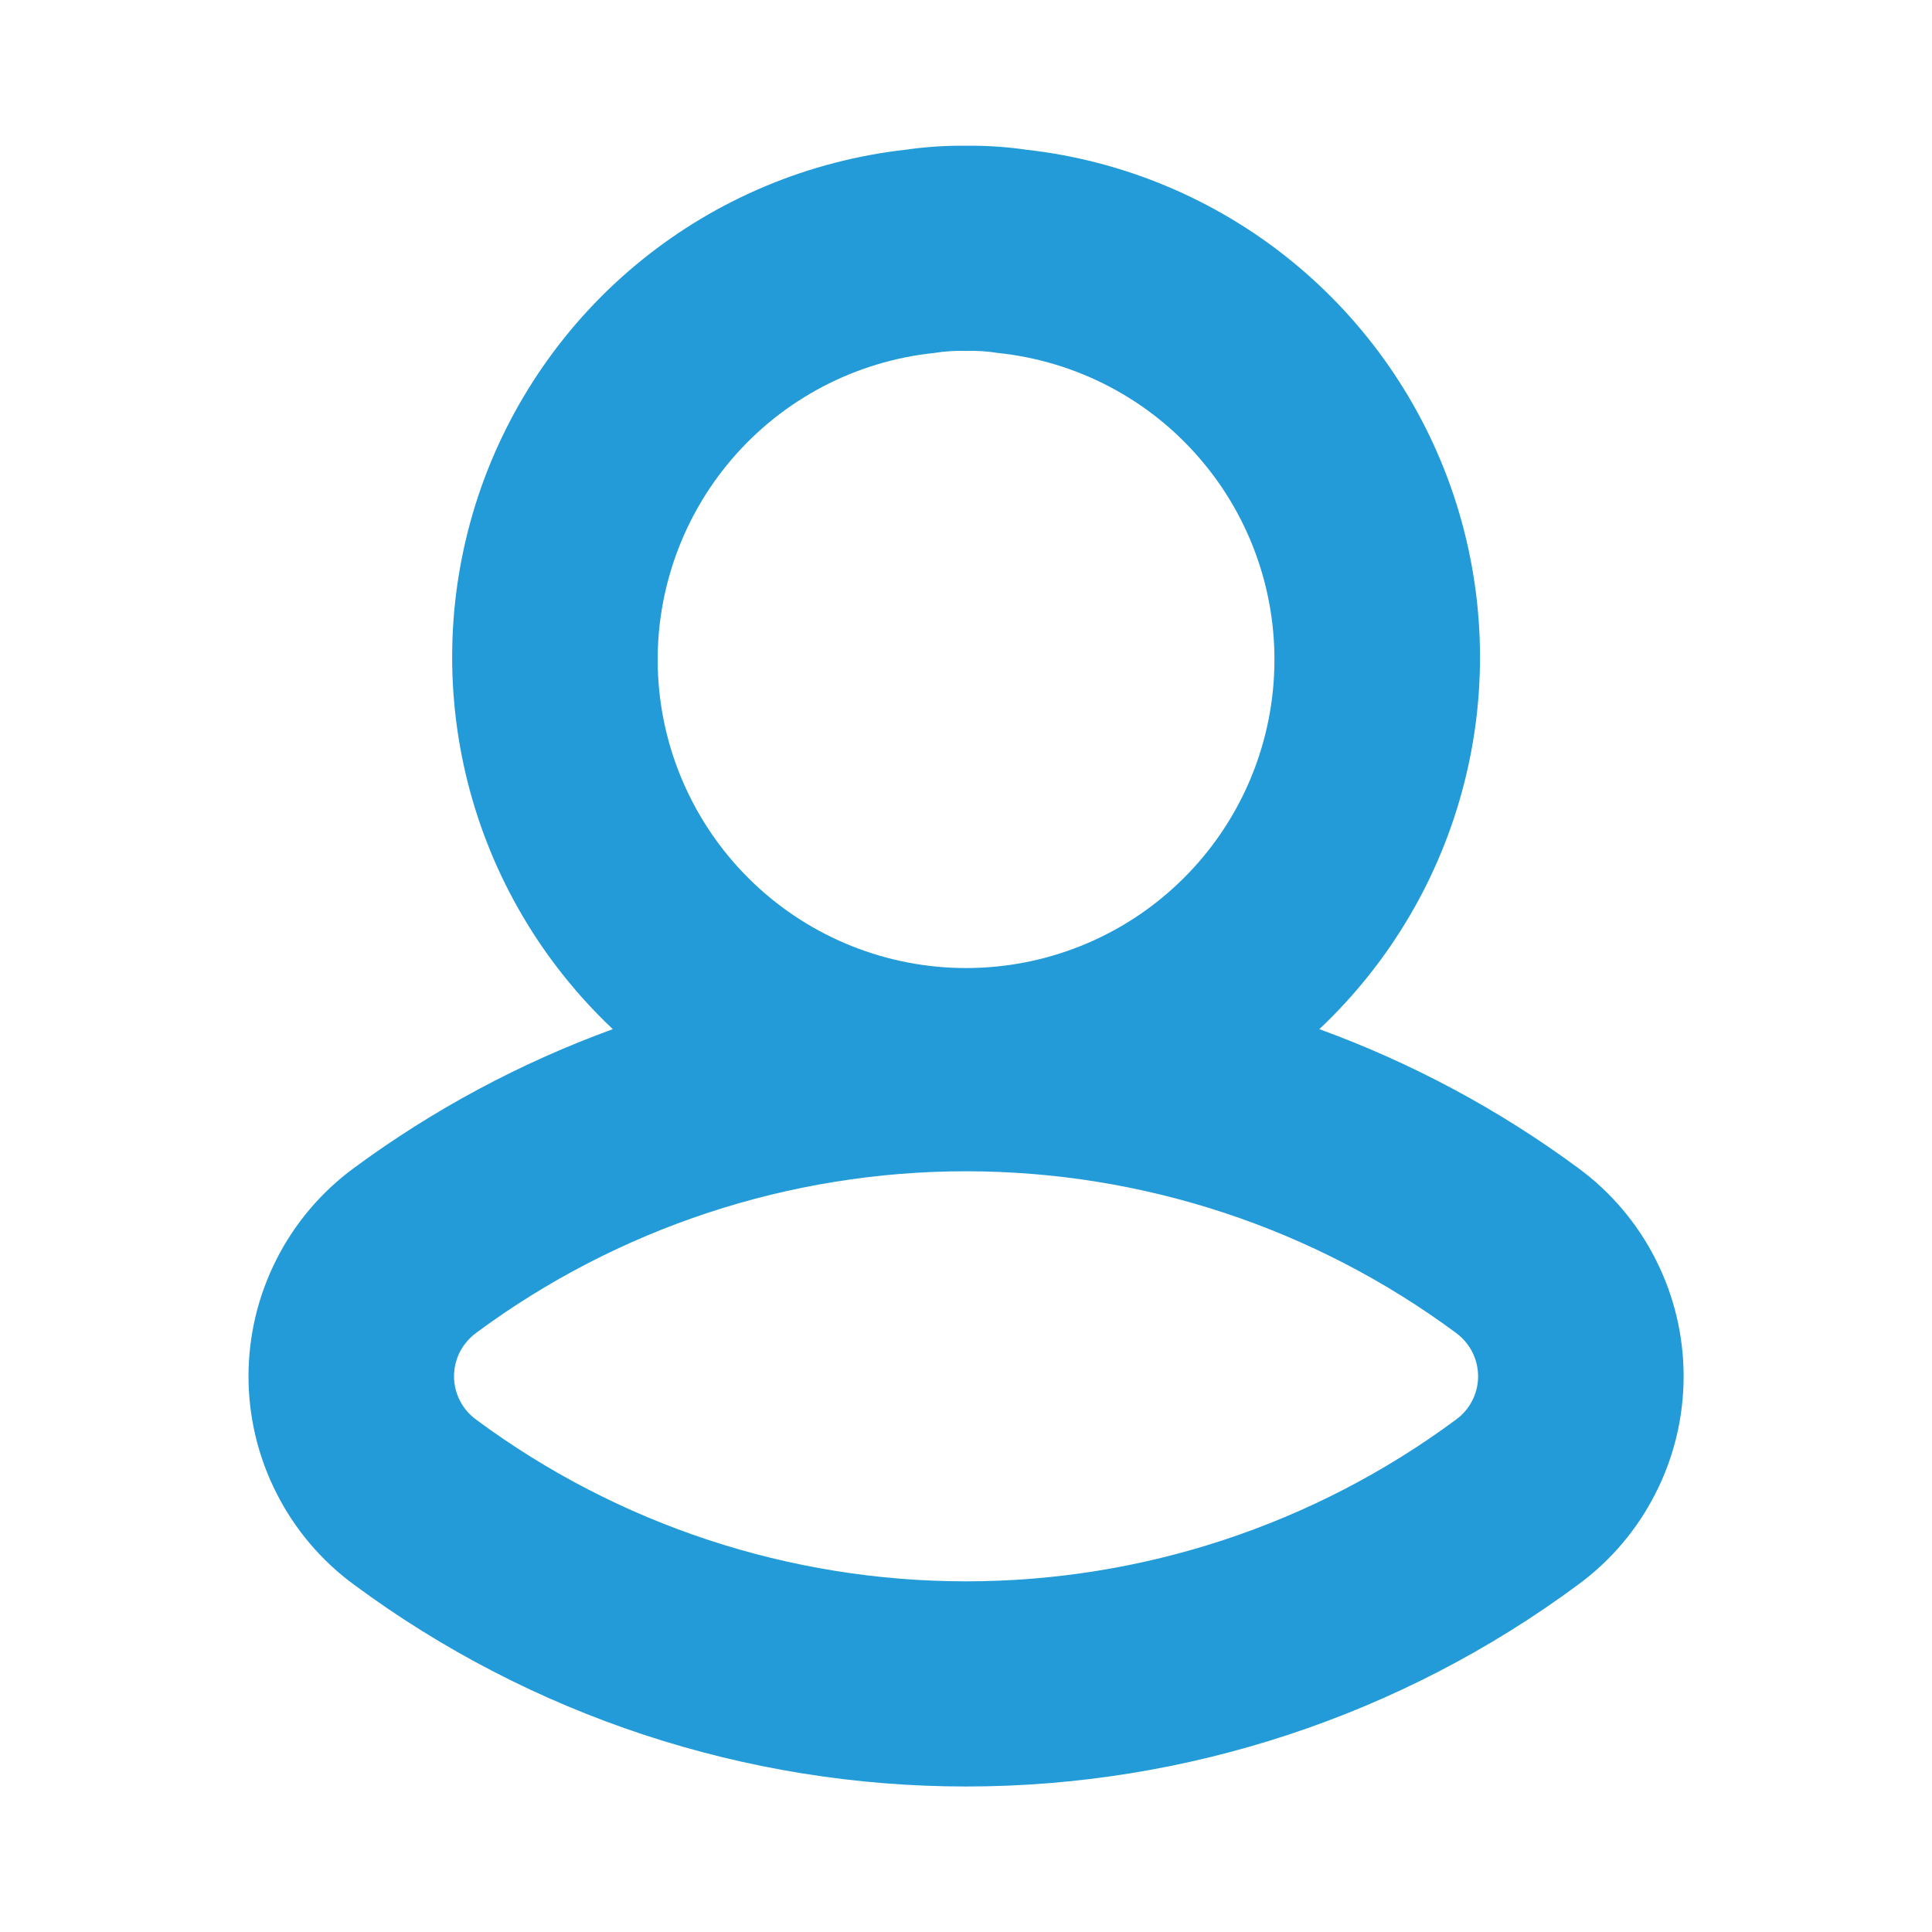 <svg width="16" height="16" viewBox="0 0 16 16" fill="none" xmlns="http://www.w3.org/2000/svg">
<path fill-rule="evenodd" clip-rule="evenodd" d="M13.07 9.673C12.414 9.189 11.692 8.802 10.926 8.523C11.513 7.97 11.931 7.26 12.128 6.477C12.326 5.695 12.295 4.872 12.04 4.106C11.785 3.341 11.316 2.664 10.689 2.156C10.062 1.648 9.302 1.33 8.5 1.24C8.335 1.216 8.168 1.205 8 1.207C7.833 1.205 7.666 1.216 7.5 1.24C6.699 1.33 5.939 1.648 5.312 2.156C4.685 2.664 4.216 3.341 3.961 4.106C3.706 4.872 3.676 5.695 3.873 6.477C4.07 7.26 4.488 7.969 5.075 8.523C4.309 8.802 3.587 9.189 2.931 9.673C2.66 9.872 2.44 10.132 2.289 10.431C2.137 10.731 2.058 11.062 2.058 11.398C2.058 11.734 2.137 12.065 2.289 12.364C2.44 12.664 2.66 12.924 2.931 13.123C4.398 14.209 6.175 14.795 8.001 14.795C9.826 14.795 11.603 14.209 13.07 13.123C13.341 12.924 13.561 12.664 13.712 12.364C13.864 12.065 13.943 11.734 13.943 11.398C13.943 11.062 13.864 10.731 13.712 10.431C13.561 10.132 13.341 9.872 13.07 9.673ZM7.737 2.923C7.824 2.909 7.912 2.903 8 2.906C8.089 2.903 8.177 2.909 8.264 2.923C8.915 2.991 9.516 3.305 9.941 3.803C10.367 4.3 10.585 4.942 10.551 5.595C10.517 6.249 10.234 6.864 9.759 7.315C9.285 7.766 8.655 8.017 8.001 8.017C7.346 8.017 6.717 7.766 6.242 7.315C5.768 6.864 5.484 6.249 5.45 5.595C5.416 4.942 5.635 4.3 6.06 3.803C6.486 3.305 7.086 2.991 7.737 2.923ZM12.056 11.758C10.882 12.627 9.461 13.096 8 13.096C6.54 13.096 5.118 12.627 3.945 11.758C3.888 11.717 3.841 11.663 3.809 11.6C3.777 11.538 3.76 11.468 3.76 11.398C3.76 11.328 3.777 11.258 3.809 11.195C3.841 11.133 3.888 11.079 3.945 11.037C5.118 10.169 6.54 9.7 8 9.7C9.461 9.7 10.882 10.169 12.056 11.037C12.113 11.079 12.16 11.133 12.192 11.195C12.224 11.258 12.241 11.328 12.241 11.398C12.241 11.468 12.224 11.538 12.192 11.6C12.16 11.663 12.113 11.717 12.056 11.758L12.056 11.758Z" fill="#229BD8"/>
</svg>
